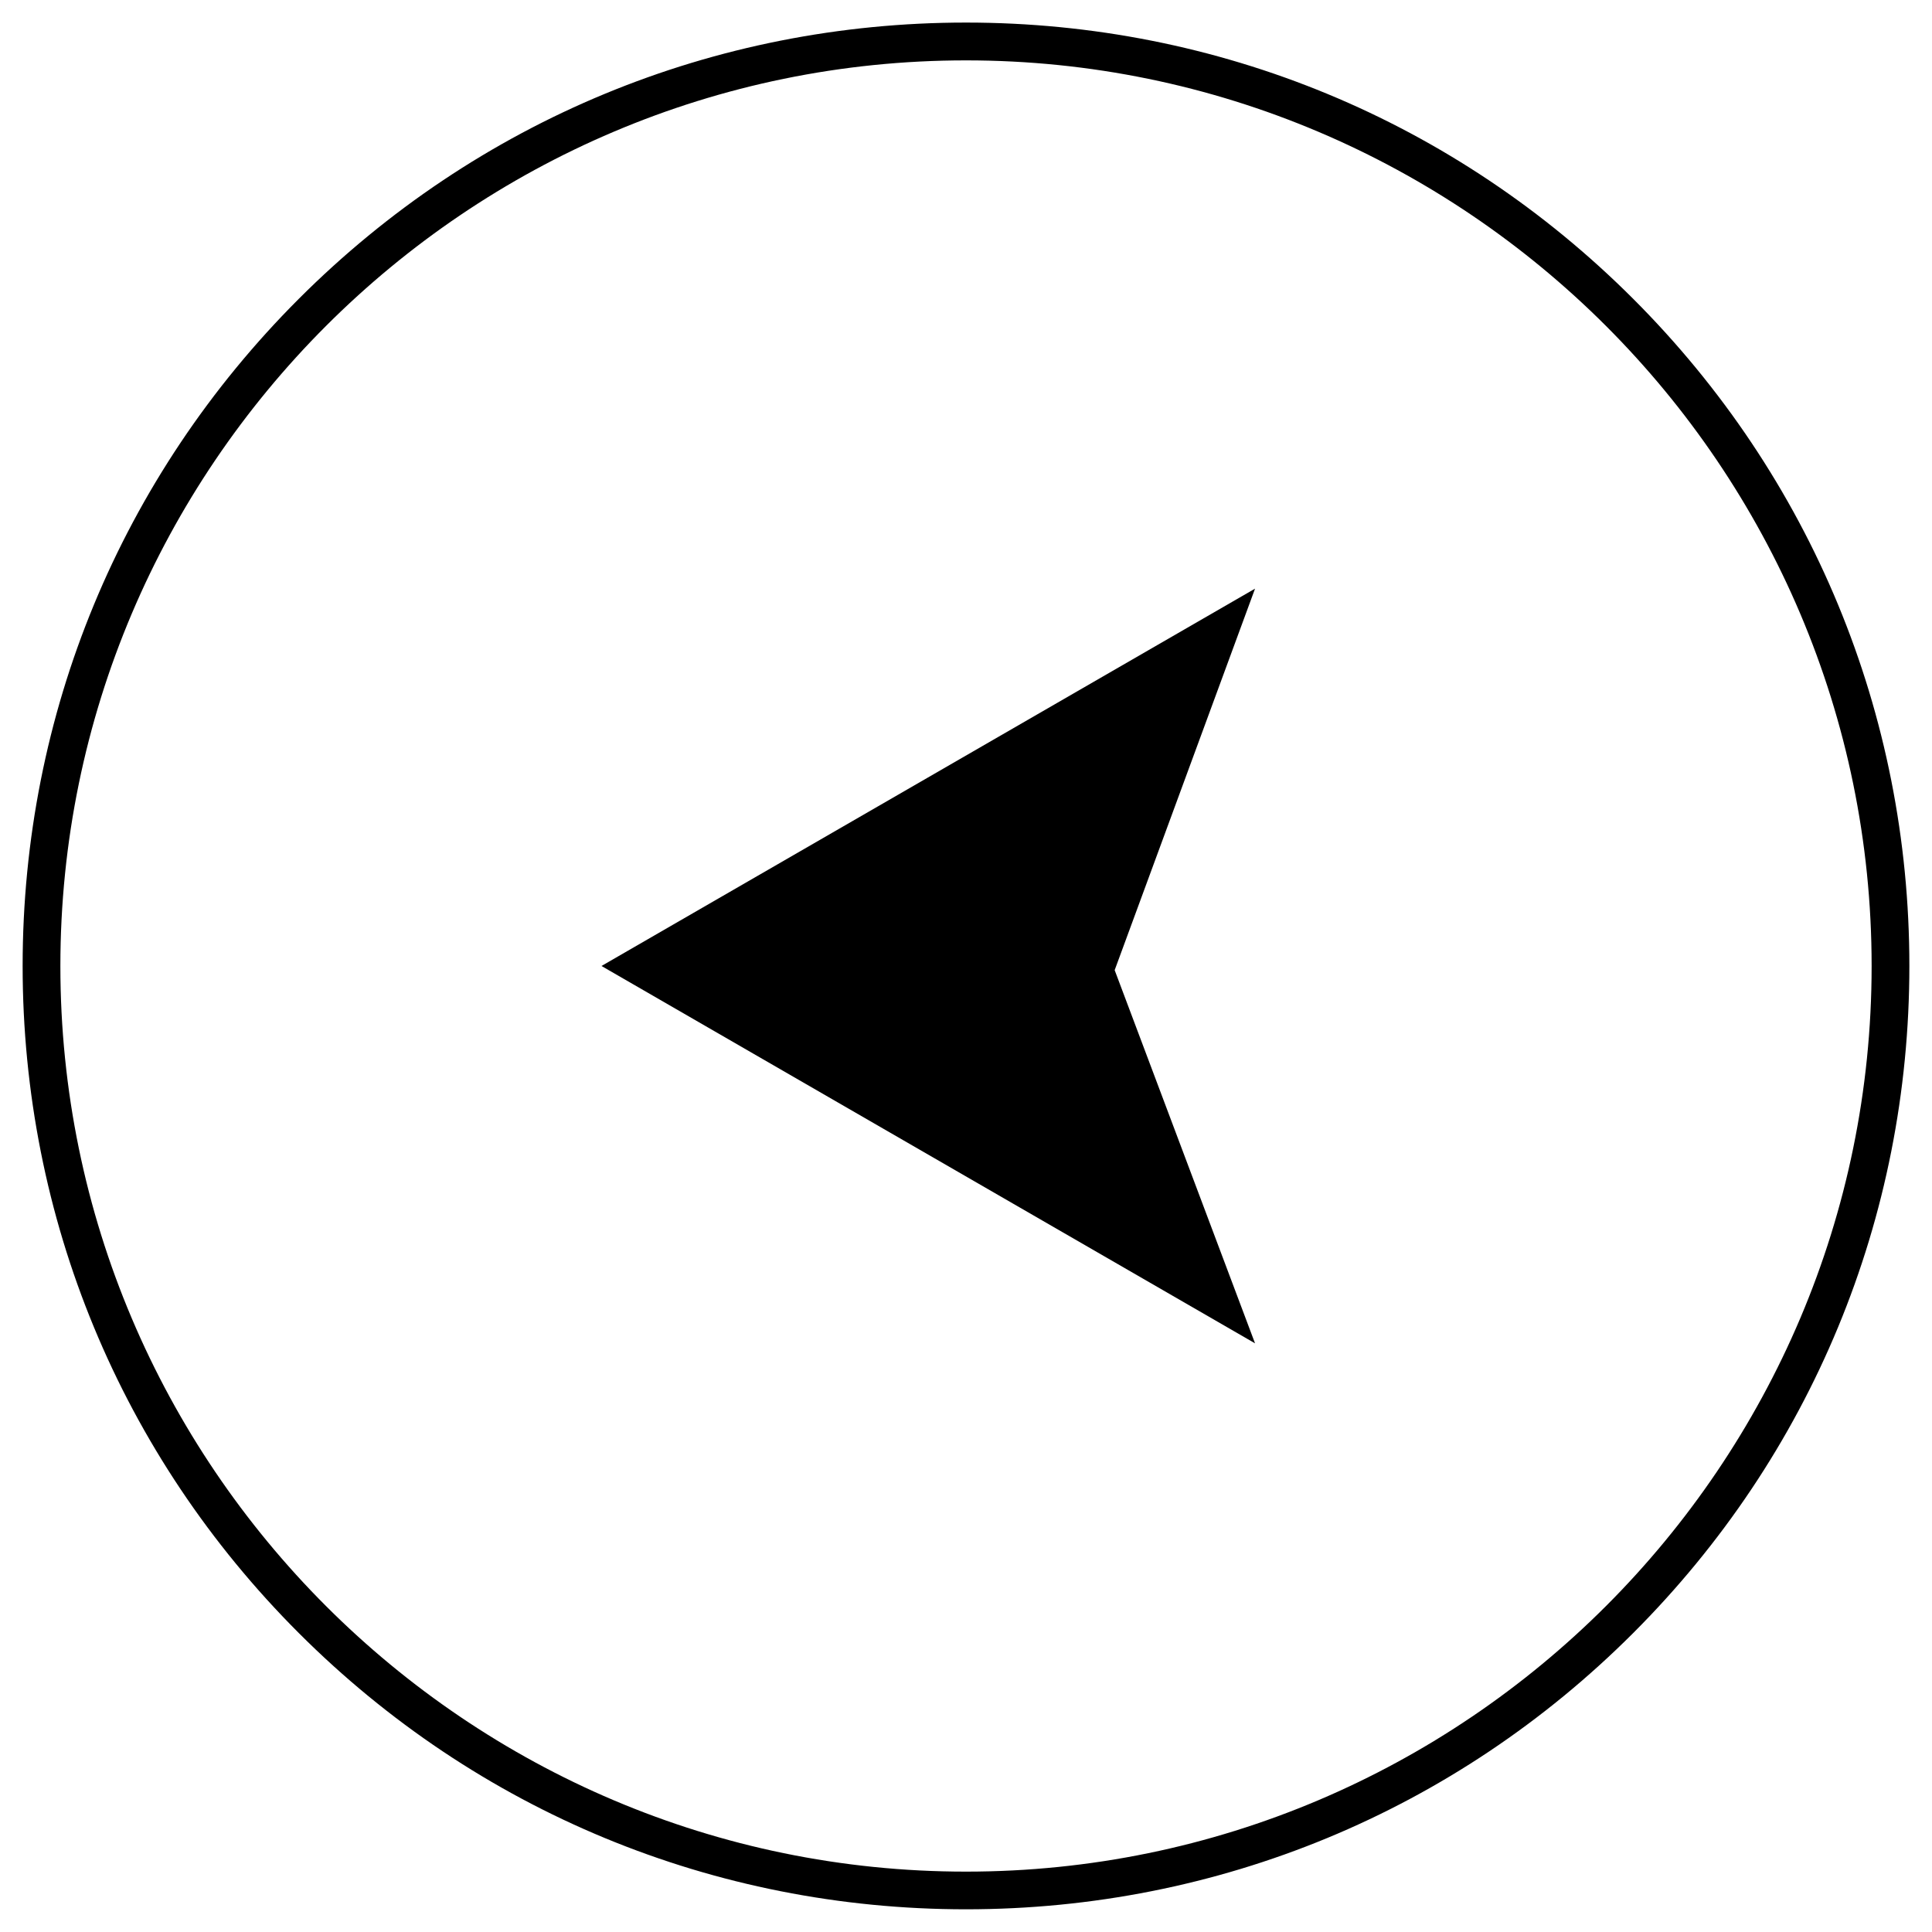 <?xml version="1.0" encoding="UTF-8"?>
<svg width="1200pt" height="1200pt" version="1.1" viewBox="0 0 1200 1200" xmlns="http://www.w3.org/2000/svg">
 <g>
  <path d="m600 1185.9c-156.56 0-303.75-60.938-414.38-171.56s-171.56-257.81-171.56-414.38 60.938-303.75 171.56-414.38 257.81-171.56 414.38-171.56 303.75 60.938 414.38 171.56 171.56 257.81 171.56 414.38-60.938 303.75-171.56 414.38-257.81 171.56-414.38 171.56zm0-1148.4c-310.08 0-562.5 252.42-562.5 562.5s252.42 562.5 562.5 562.5 562.5-252.42 562.5-562.5-252.42-562.5-562.5-562.5z"/>
  <path d="m779.53 365.62-87.188 236.95 87.188 231.8-405.94-234.38z"/>
 </g>
</svg>

